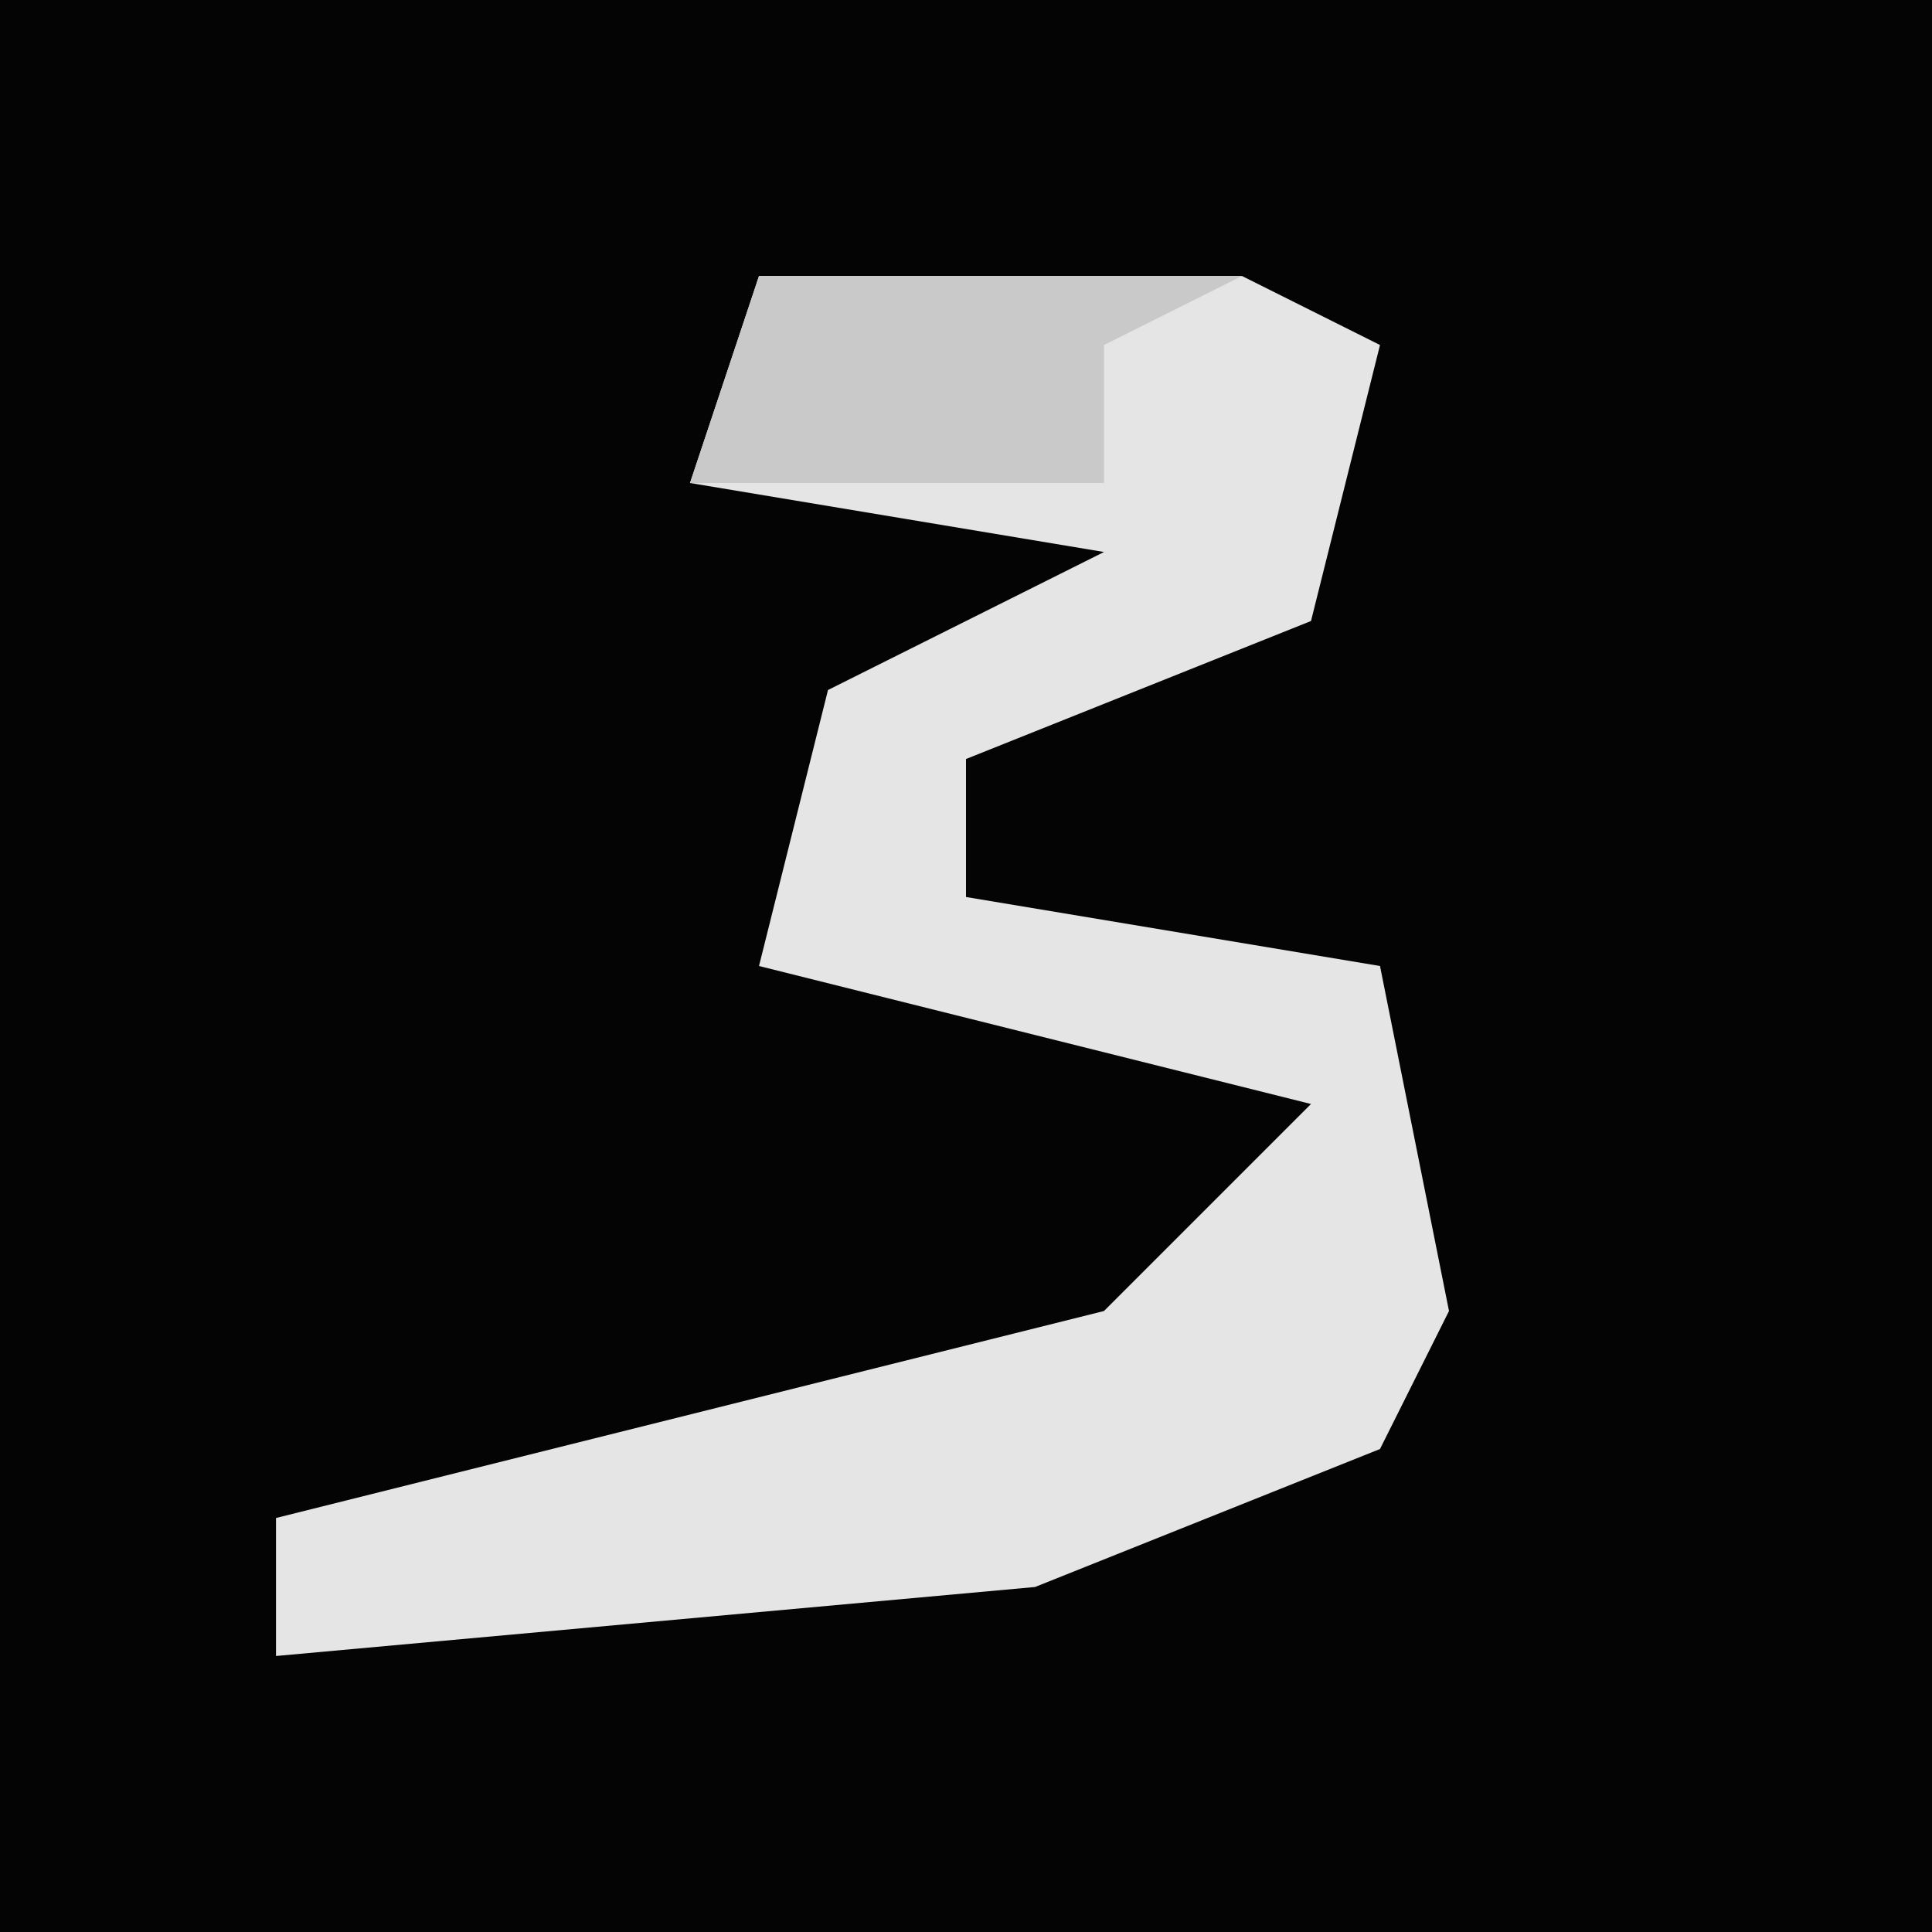 <?xml version="1.0" encoding="UTF-8"?>
<svg version="1.1" xmlns="http://www.w3.org/2000/svg" width="28" height="28">
<path d="M0,0 L28,0 L28,28 L0,28 Z " fill="#040404" transform="translate(0,0)"/>
<path d="M0,0 L7,0 L9,1 L8,5 L3,7 L3,9 L9,10 L10,15 L9,17 L4,19 L-7,20 L-7,18 L5,15 L8,12 L0,10 L1,6 L5,4 L-1,3 Z " fill="#E5E5E5" transform="translate(11,4)"/>
<path d="M0,0 L7,0 L5,1 L5,3 L-1,3 Z " fill="#C9C9C9" transform="translate(11,4)"/>
</svg>
